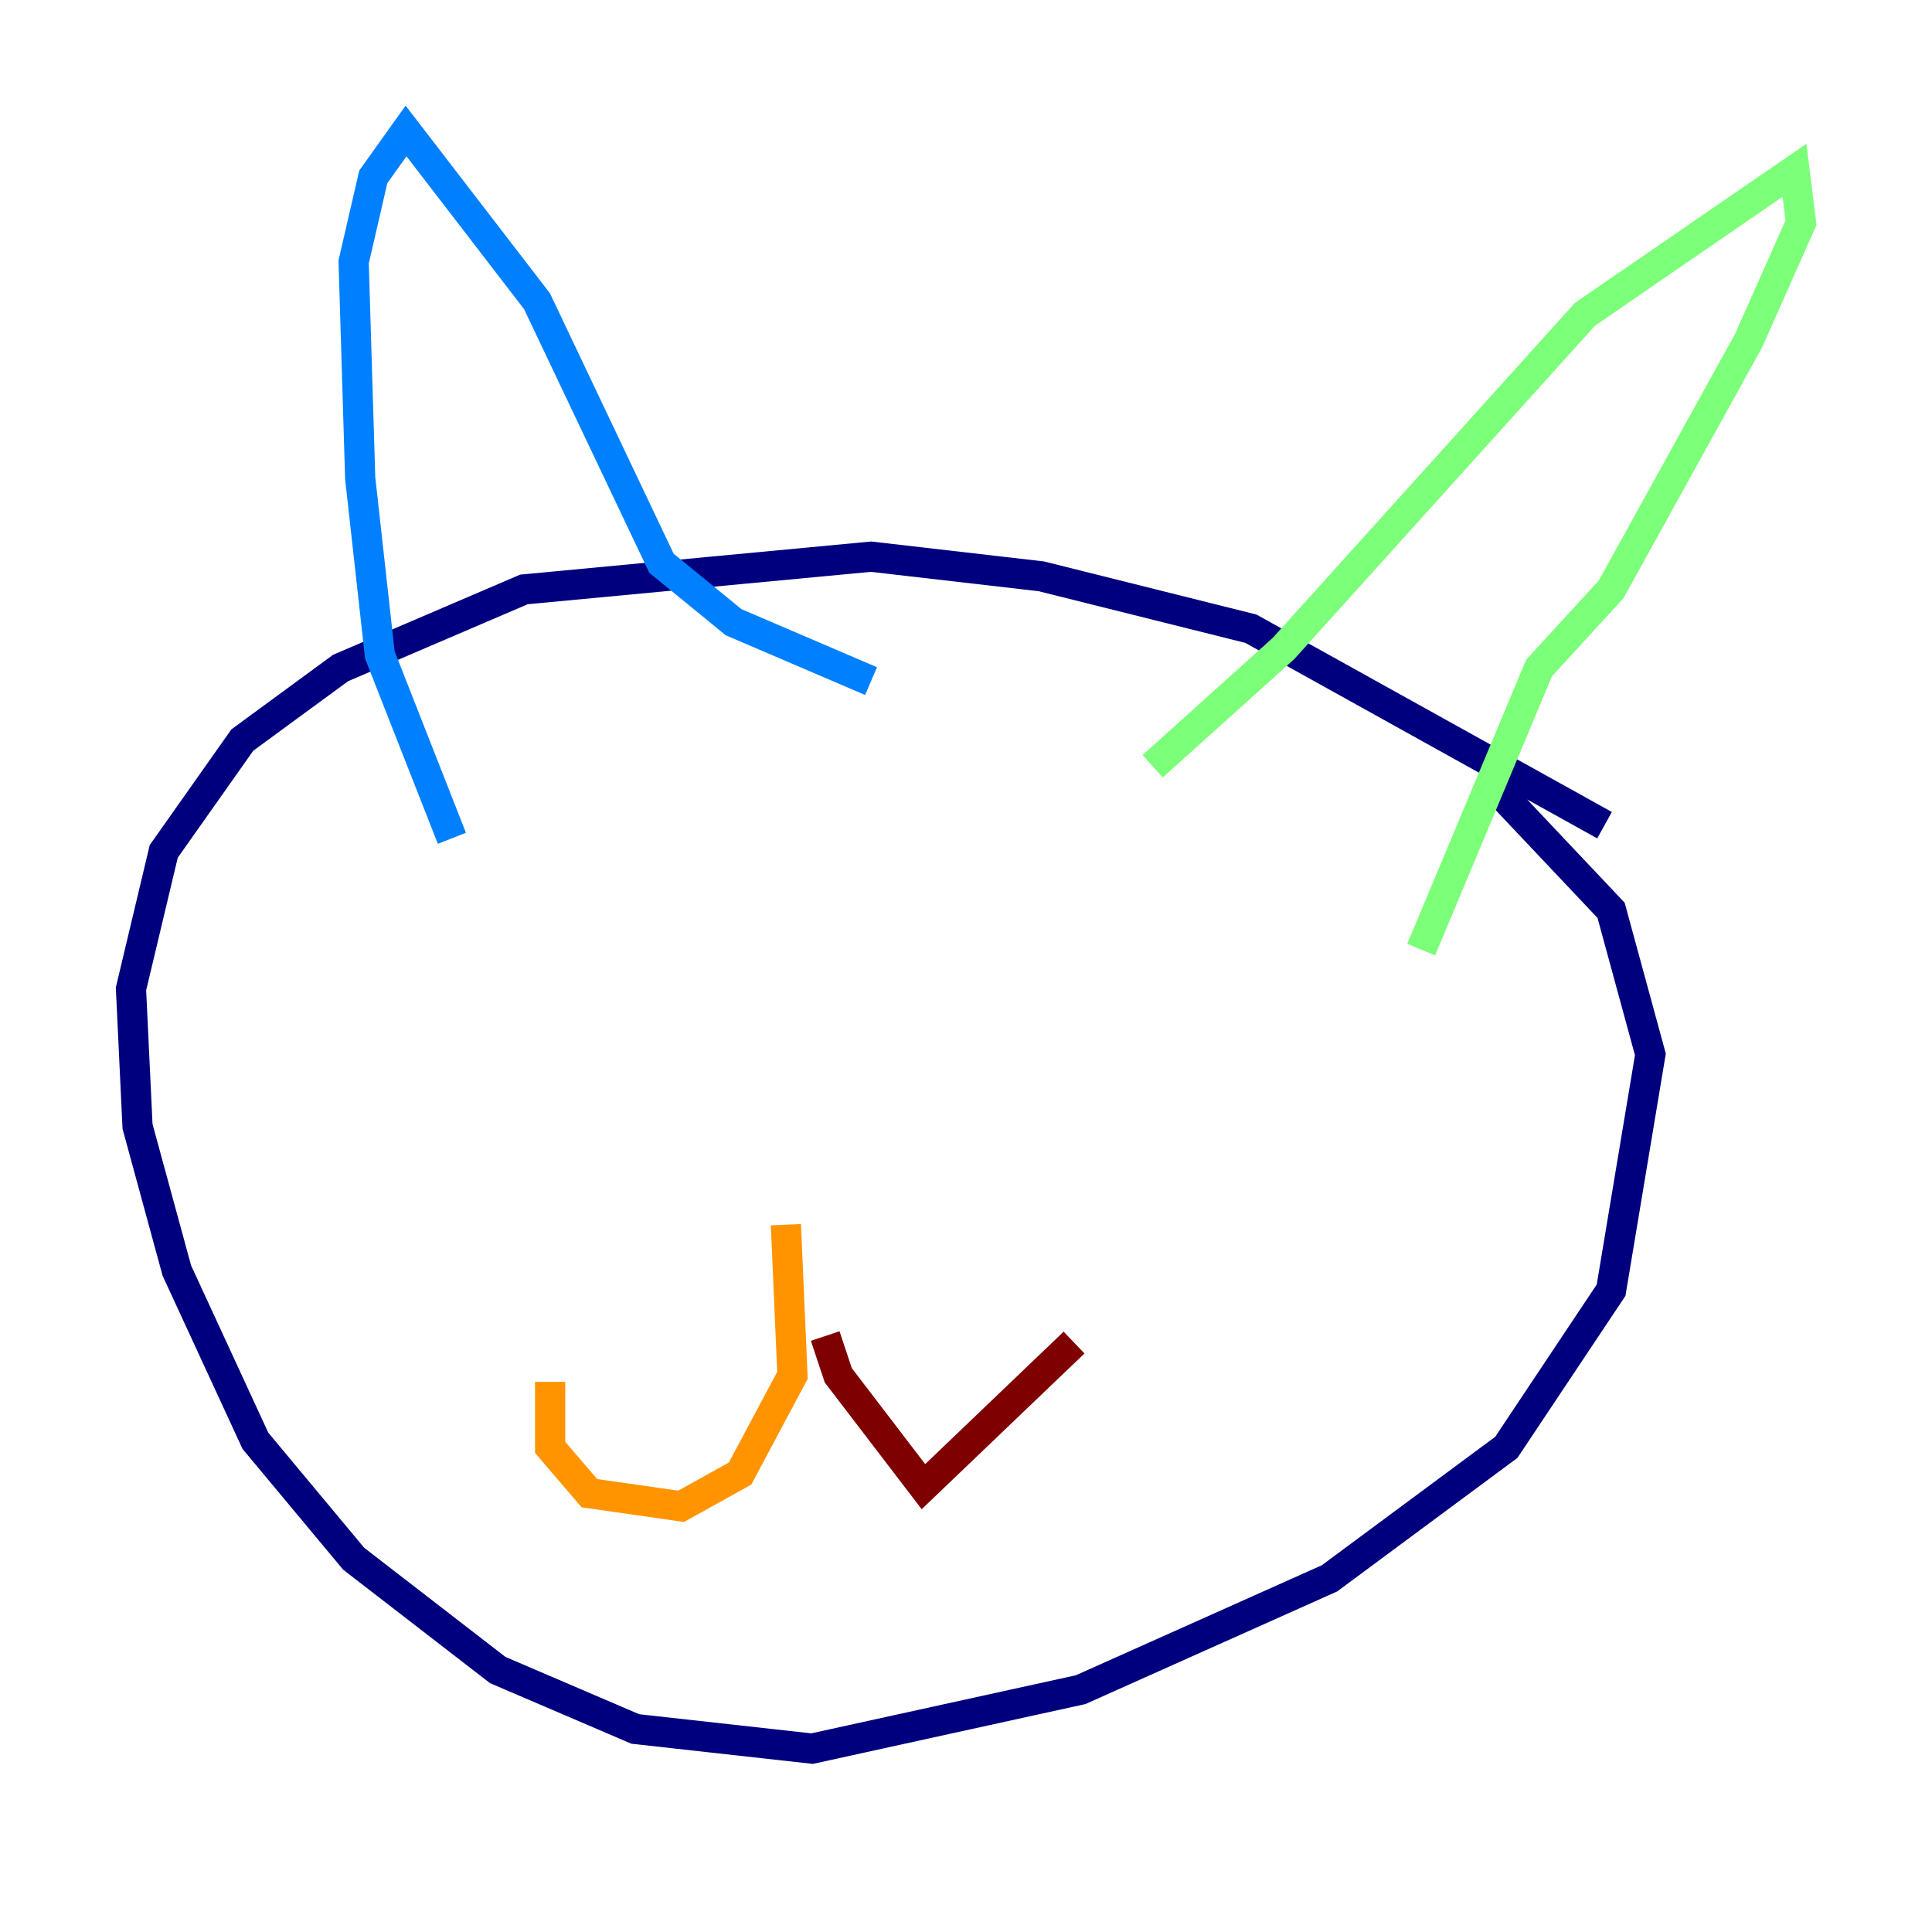 <?xml version="1.0" encoding="utf-8" ?>
<svg baseProfile="tiny" height="128" version="1.2" viewBox="0,0,128,128" width="128" xmlns="http://www.w3.org/2000/svg" xmlns:ev="http://www.w3.org/2001/xml-events" xmlns:xlink="http://www.w3.org/1999/xlink"><defs /><polyline fill="none" points="106.305,54.671 82.875,41.654 68.99,38.183 57.709,36.881 34.712,39.051 22.563,44.258 16.054,49.031 10.848,56.407 8.678,65.519 9.112,74.63 11.715,84.176 16.922,95.458 23.43,103.268 32.976,110.644 42.088,114.549 53.803,115.851 71.593,111.946 88.081,104.57 99.797,95.891 106.739,85.478 109.342,69.858 106.739,60.312 99.363,52.502" stroke="#00007f" stroke-width="2" /><polyline fill="none" points="29.939,55.539 25.166,43.39 23.864,31.675 23.43,17.356 24.732,11.715 26.902,8.678 35.58,19.959 43.824,37.315 48.597,41.22 57.709,45.125" stroke="#0080ff" stroke-width="2" /><polyline fill="none" points="76.366,50.766 85.044,42.956 105.003,20.827 118.888,11.281 119.322,14.752 115.851,22.563 106.739,39.051 101.966,44.258 94.156,62.915" stroke="#7cff79" stroke-width="2" /><polyline fill="none" points="52.068,81.139 52.502,91.119 49.031,97.627 45.125,99.797 39.051,98.929 36.447,95.891 36.447,91.552" stroke="#ff9400" stroke-width="2" /><polyline fill="none" points="54.671,88.515 55.539,91.119 61.18,98.495 71.159,88.949" stroke="#7f0000" stroke-width="2" /></svg>